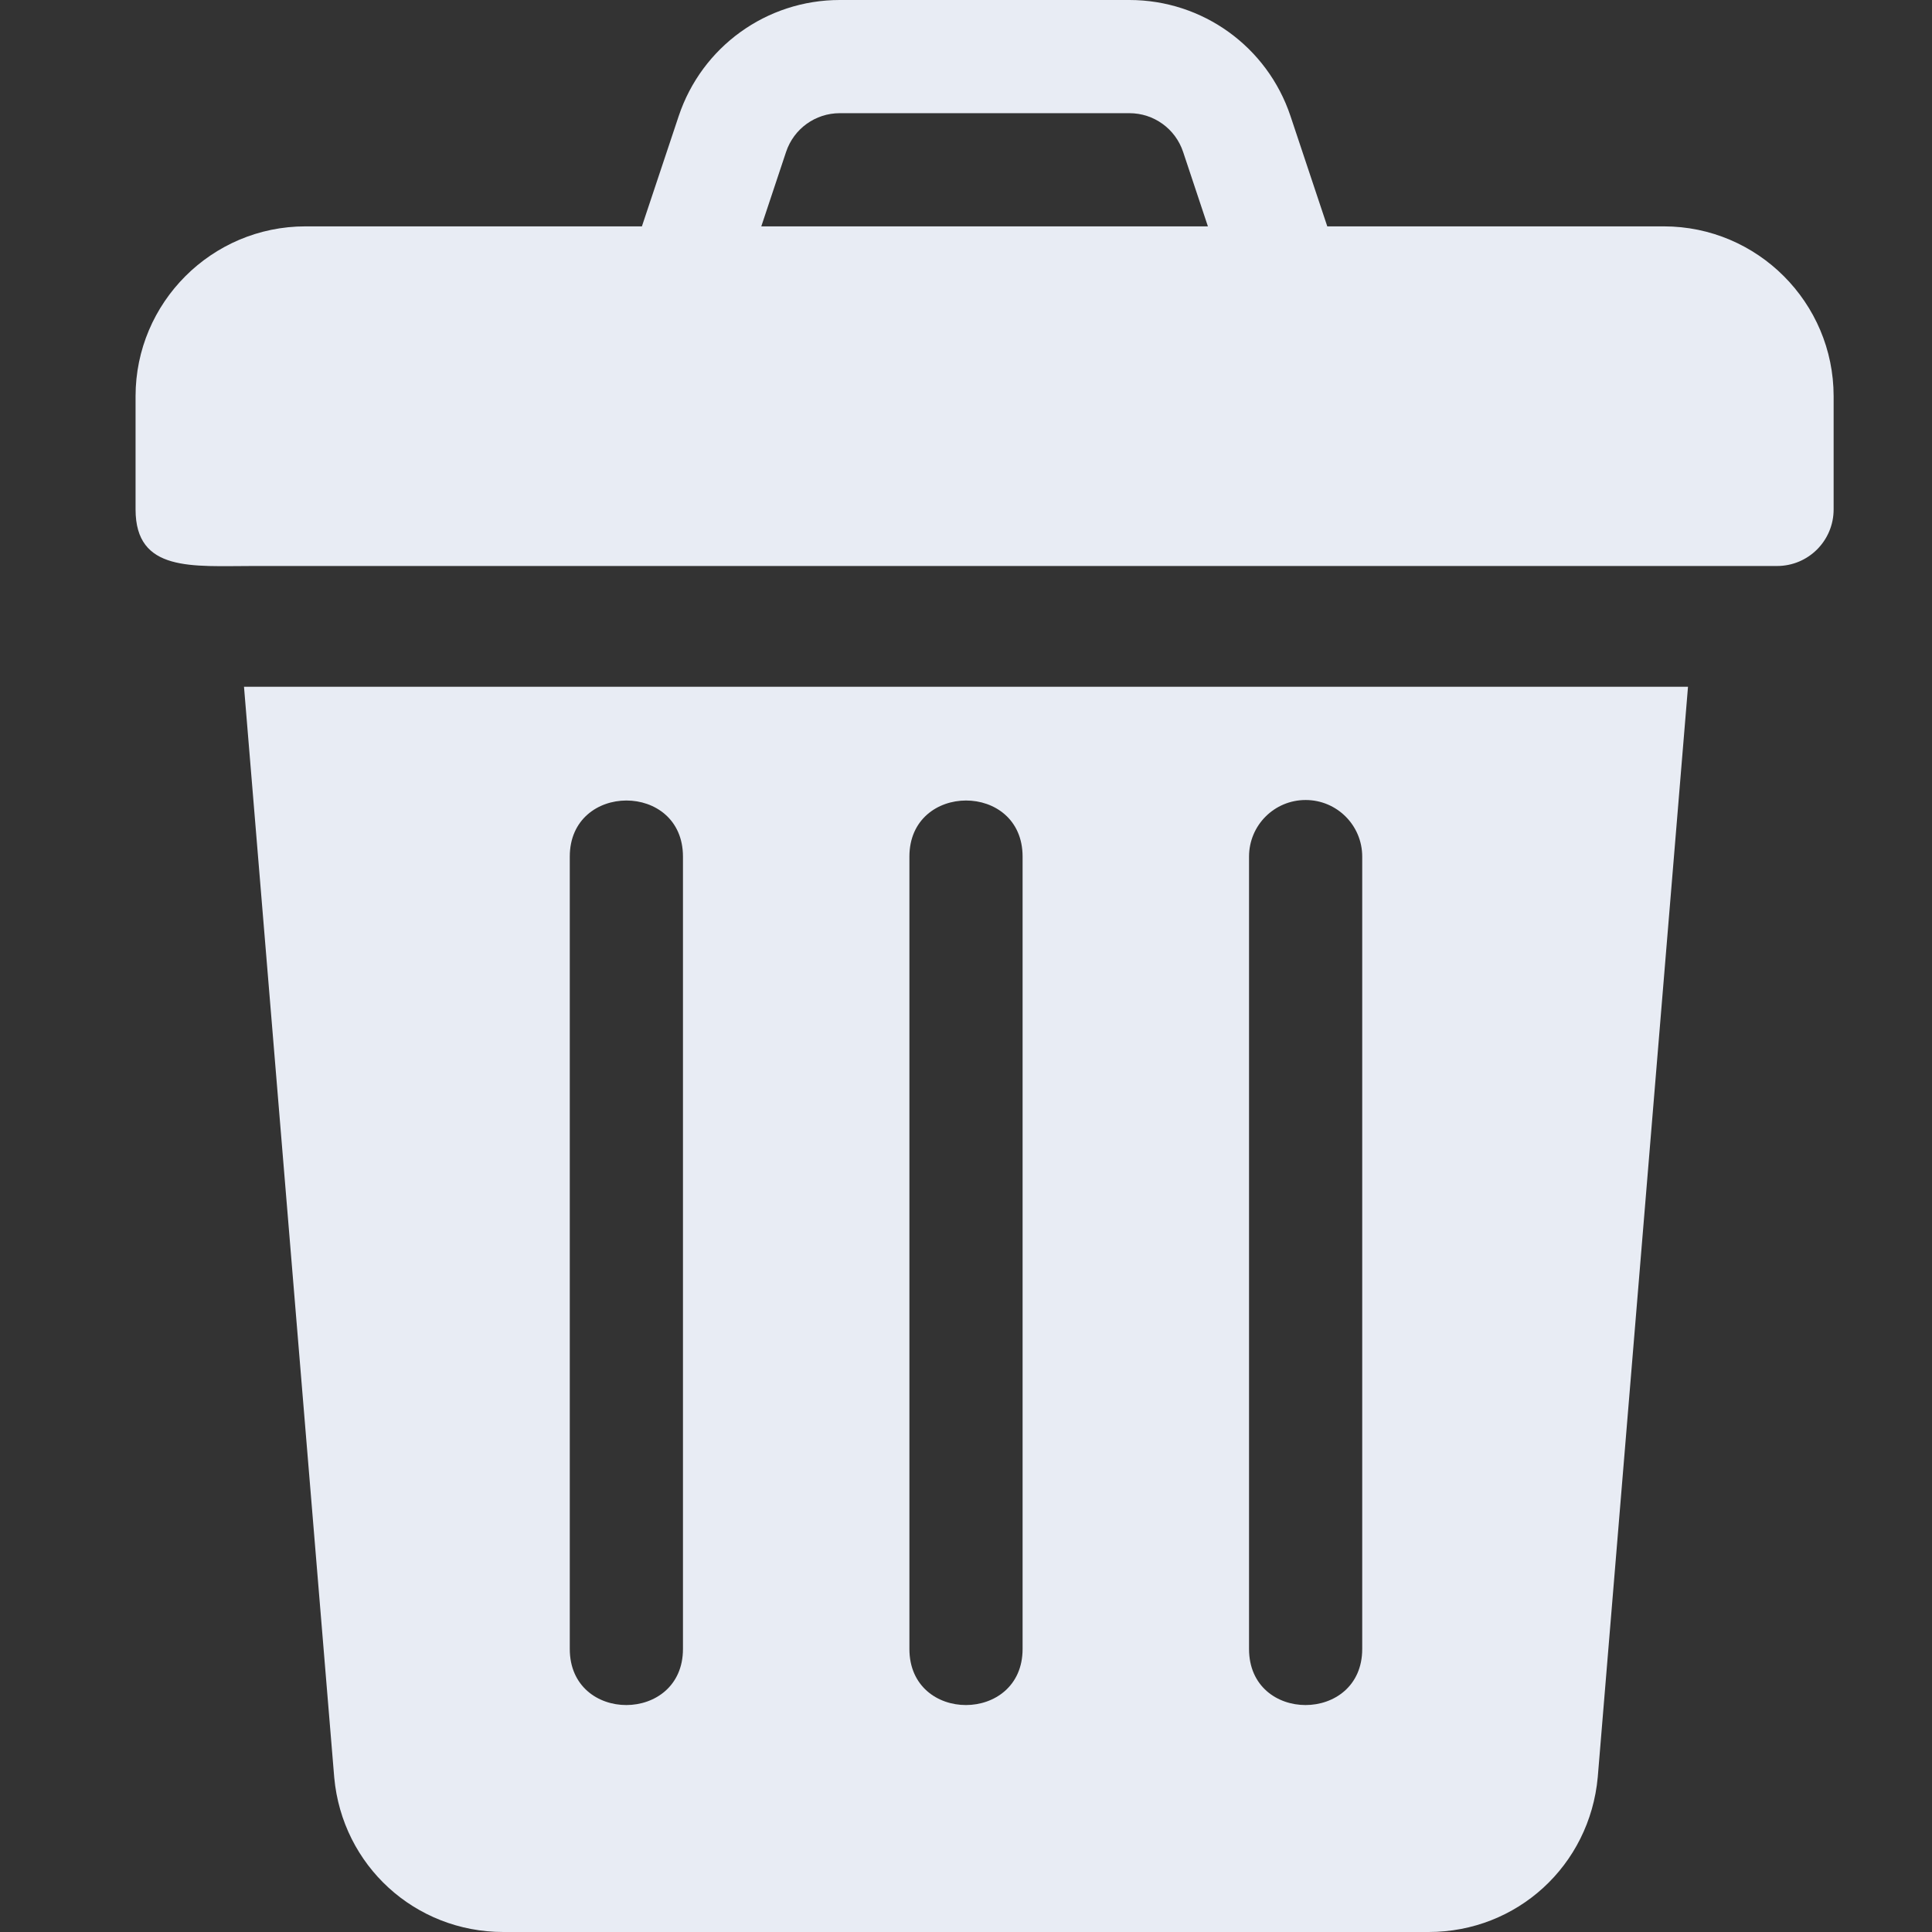 <svg xmlns="http://www.w3.org/2000/svg" width="24" height="24" viewBox="0 0 24 24" fill="none">
  <rect x="0" y="0" width="24" height="24" fill="#333333" stroke="none"/>
  <path d="M20.669 2.812H16.488L16.031 1.442C15.743 0.58 14.939 0 14.03 0H10.432C9.523 0 8.719 0.58 8.431 1.442L7.974 2.812H3.794C2.631 2.812 1.684 3.759 1.684 4.922V6.328C1.684 7.111 2.389 7.031 3.146 7.031C9.641 7.031 15.529 7.031 22.075 7.031C22.464 7.031 22.778 6.717 22.778 6.328V4.922C22.778 3.759 21.832 2.812 20.669 2.812ZM9.457 2.812L9.765 1.887C9.861 1.599 10.129 1.406 10.432 1.406H14.03C14.333 1.406 14.601 1.599 14.697 1.887L15.005 2.812H9.457Z" fill="#E8ECF4"/>
  <path d="M3.031 8.531L4.152 22.081C4.252 23.175 5.155 24 6.253 24H17.747C18.845 24 19.748 23.175 19.848 22.075L20.969 8.531H3.031ZM8.484 20.484C8.484 21.411 7.078 21.415 7.078 20.484V10.641C7.078 9.714 8.484 9.71 8.484 10.641V20.484ZM12.703 20.484C12.703 21.411 11.297 21.415 11.297 20.484V10.641C11.297 9.714 12.703 9.71 12.703 10.641V20.484ZM16.922 20.484C16.922 21.411 15.516 21.415 15.516 20.484V10.641C15.516 10.252 15.83 9.938 16.219 9.938C16.607 9.938 16.922 10.252 16.922 10.641V20.484Z" fill="#E8ECF4"/>
</svg>